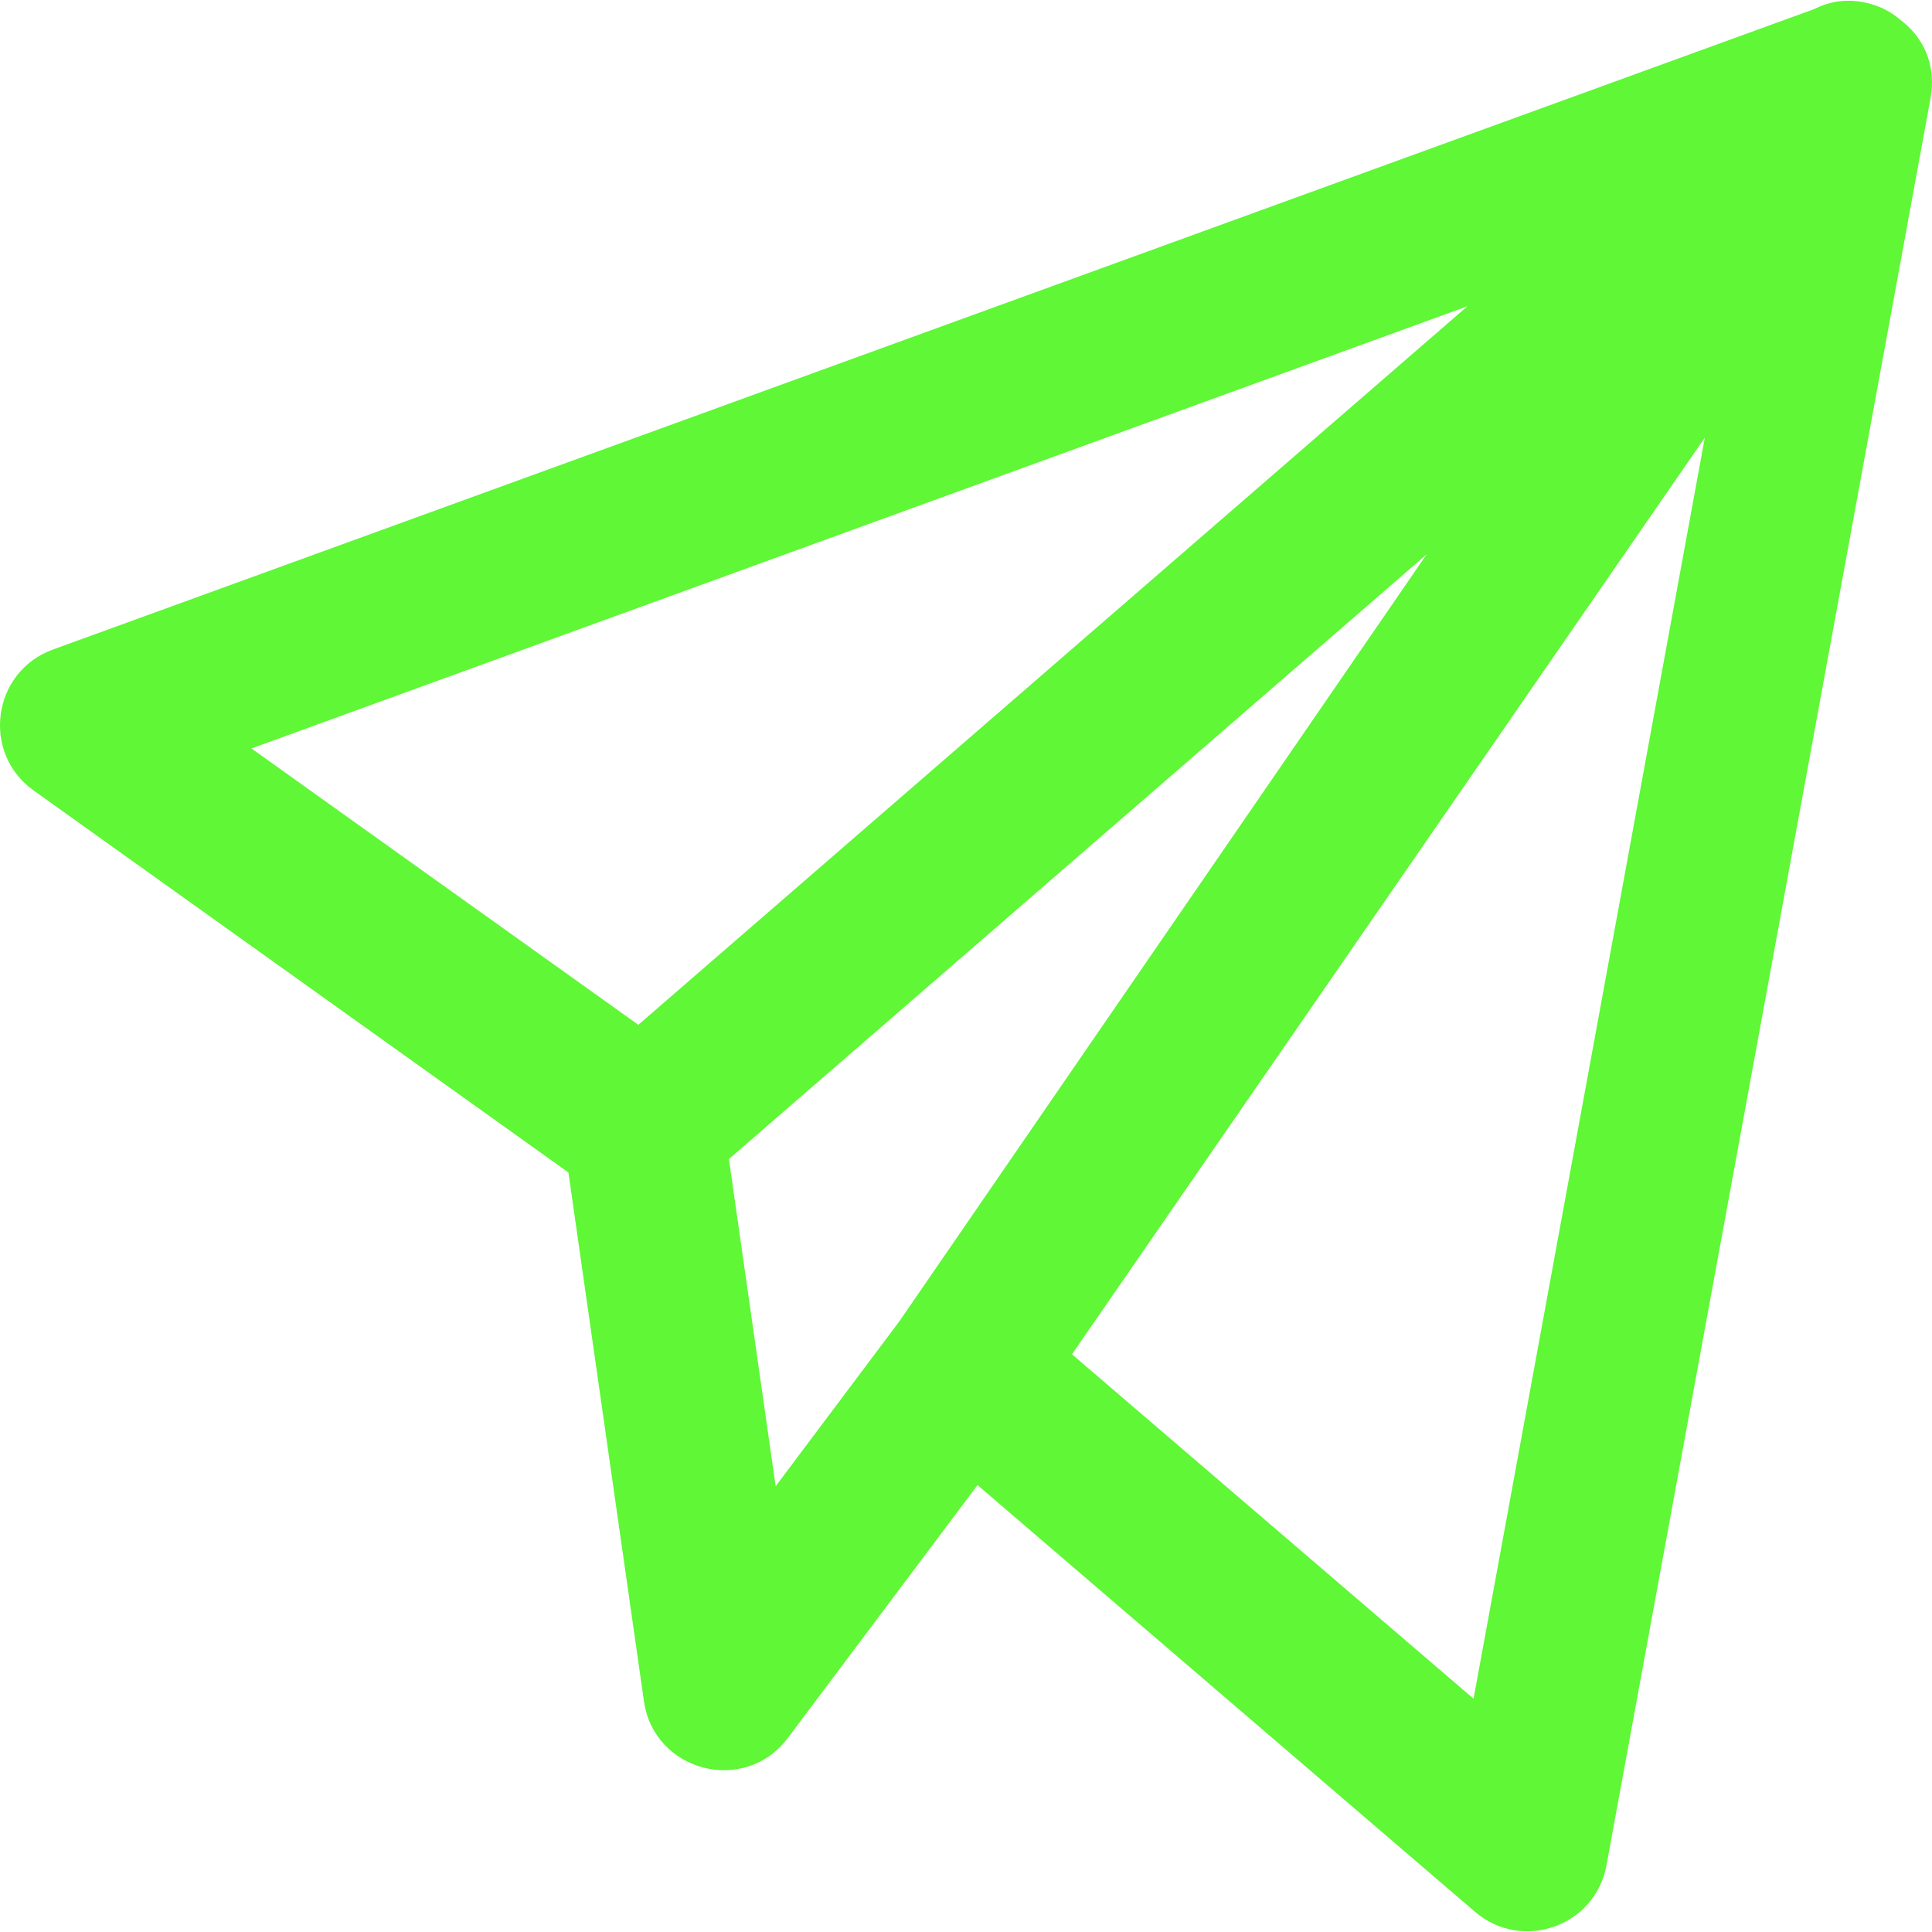 <?xml version="1.0" encoding="iso-8859-1"?>
<!-- Generator: Adobe Illustrator 19.0.0, SVG Export Plug-In . SVG Version: 6.00 Build 0)  -->
<svg fill="#5ff736" version="1.1" id="Layer_1" xmlns="http://www.w3.org/2000/svg" xmlns:xlink="http://www.w3.org/1999/xlink" x="0px" y="0px"
	 viewBox="0 0 512.708 512.708" style="enable-background:new 0 0 512.708 512.708;" xml:space="preserve">
<g transform="translate(0 -1)">
	<g>
		<path d="M504.307,6.266c-2.656-2.274-5.865-3.913-9.447-4.6c-4.288-0.937-8.926-0.525-13.372,1.727L14.047,173.371
			c-16.138,5.869-19.083,27.427-5.109,37.409L150.843,312.14l20.042,140.297c2.688,18.815,26.782,24.988,38.186,9.783l50.337-67.115
			l132.039,113.252c12.494,10.716,31.903,3.845,34.872-12.345l85.995-468.928C513.971,18.046,510.226,10.669,504.307,6.266z
			 M389.424,82.27L169.398,272.96L66.718,199.618L389.424,82.27z M205.84,395.417l-12.404-86.83l185.161-160.473L240.324,349.239
			l-1.738,2.517L205.84,395.417z M391.048,451.803l-106.576-91.412l167.949-243.252L391.048,451.803z"/>
	</g>
</g>
<g>
</g>
<g>
</g>
<g>
</g>
<g>
</g>
<g>
</g>
<g>
</g>
<g>
</g>
<g>
</g>
<g>
</g>
<g>
</g>
<g>
</g>
<g>
</g>
<g>
</g>
<g>
</g>
<g>
</g>
</svg>
